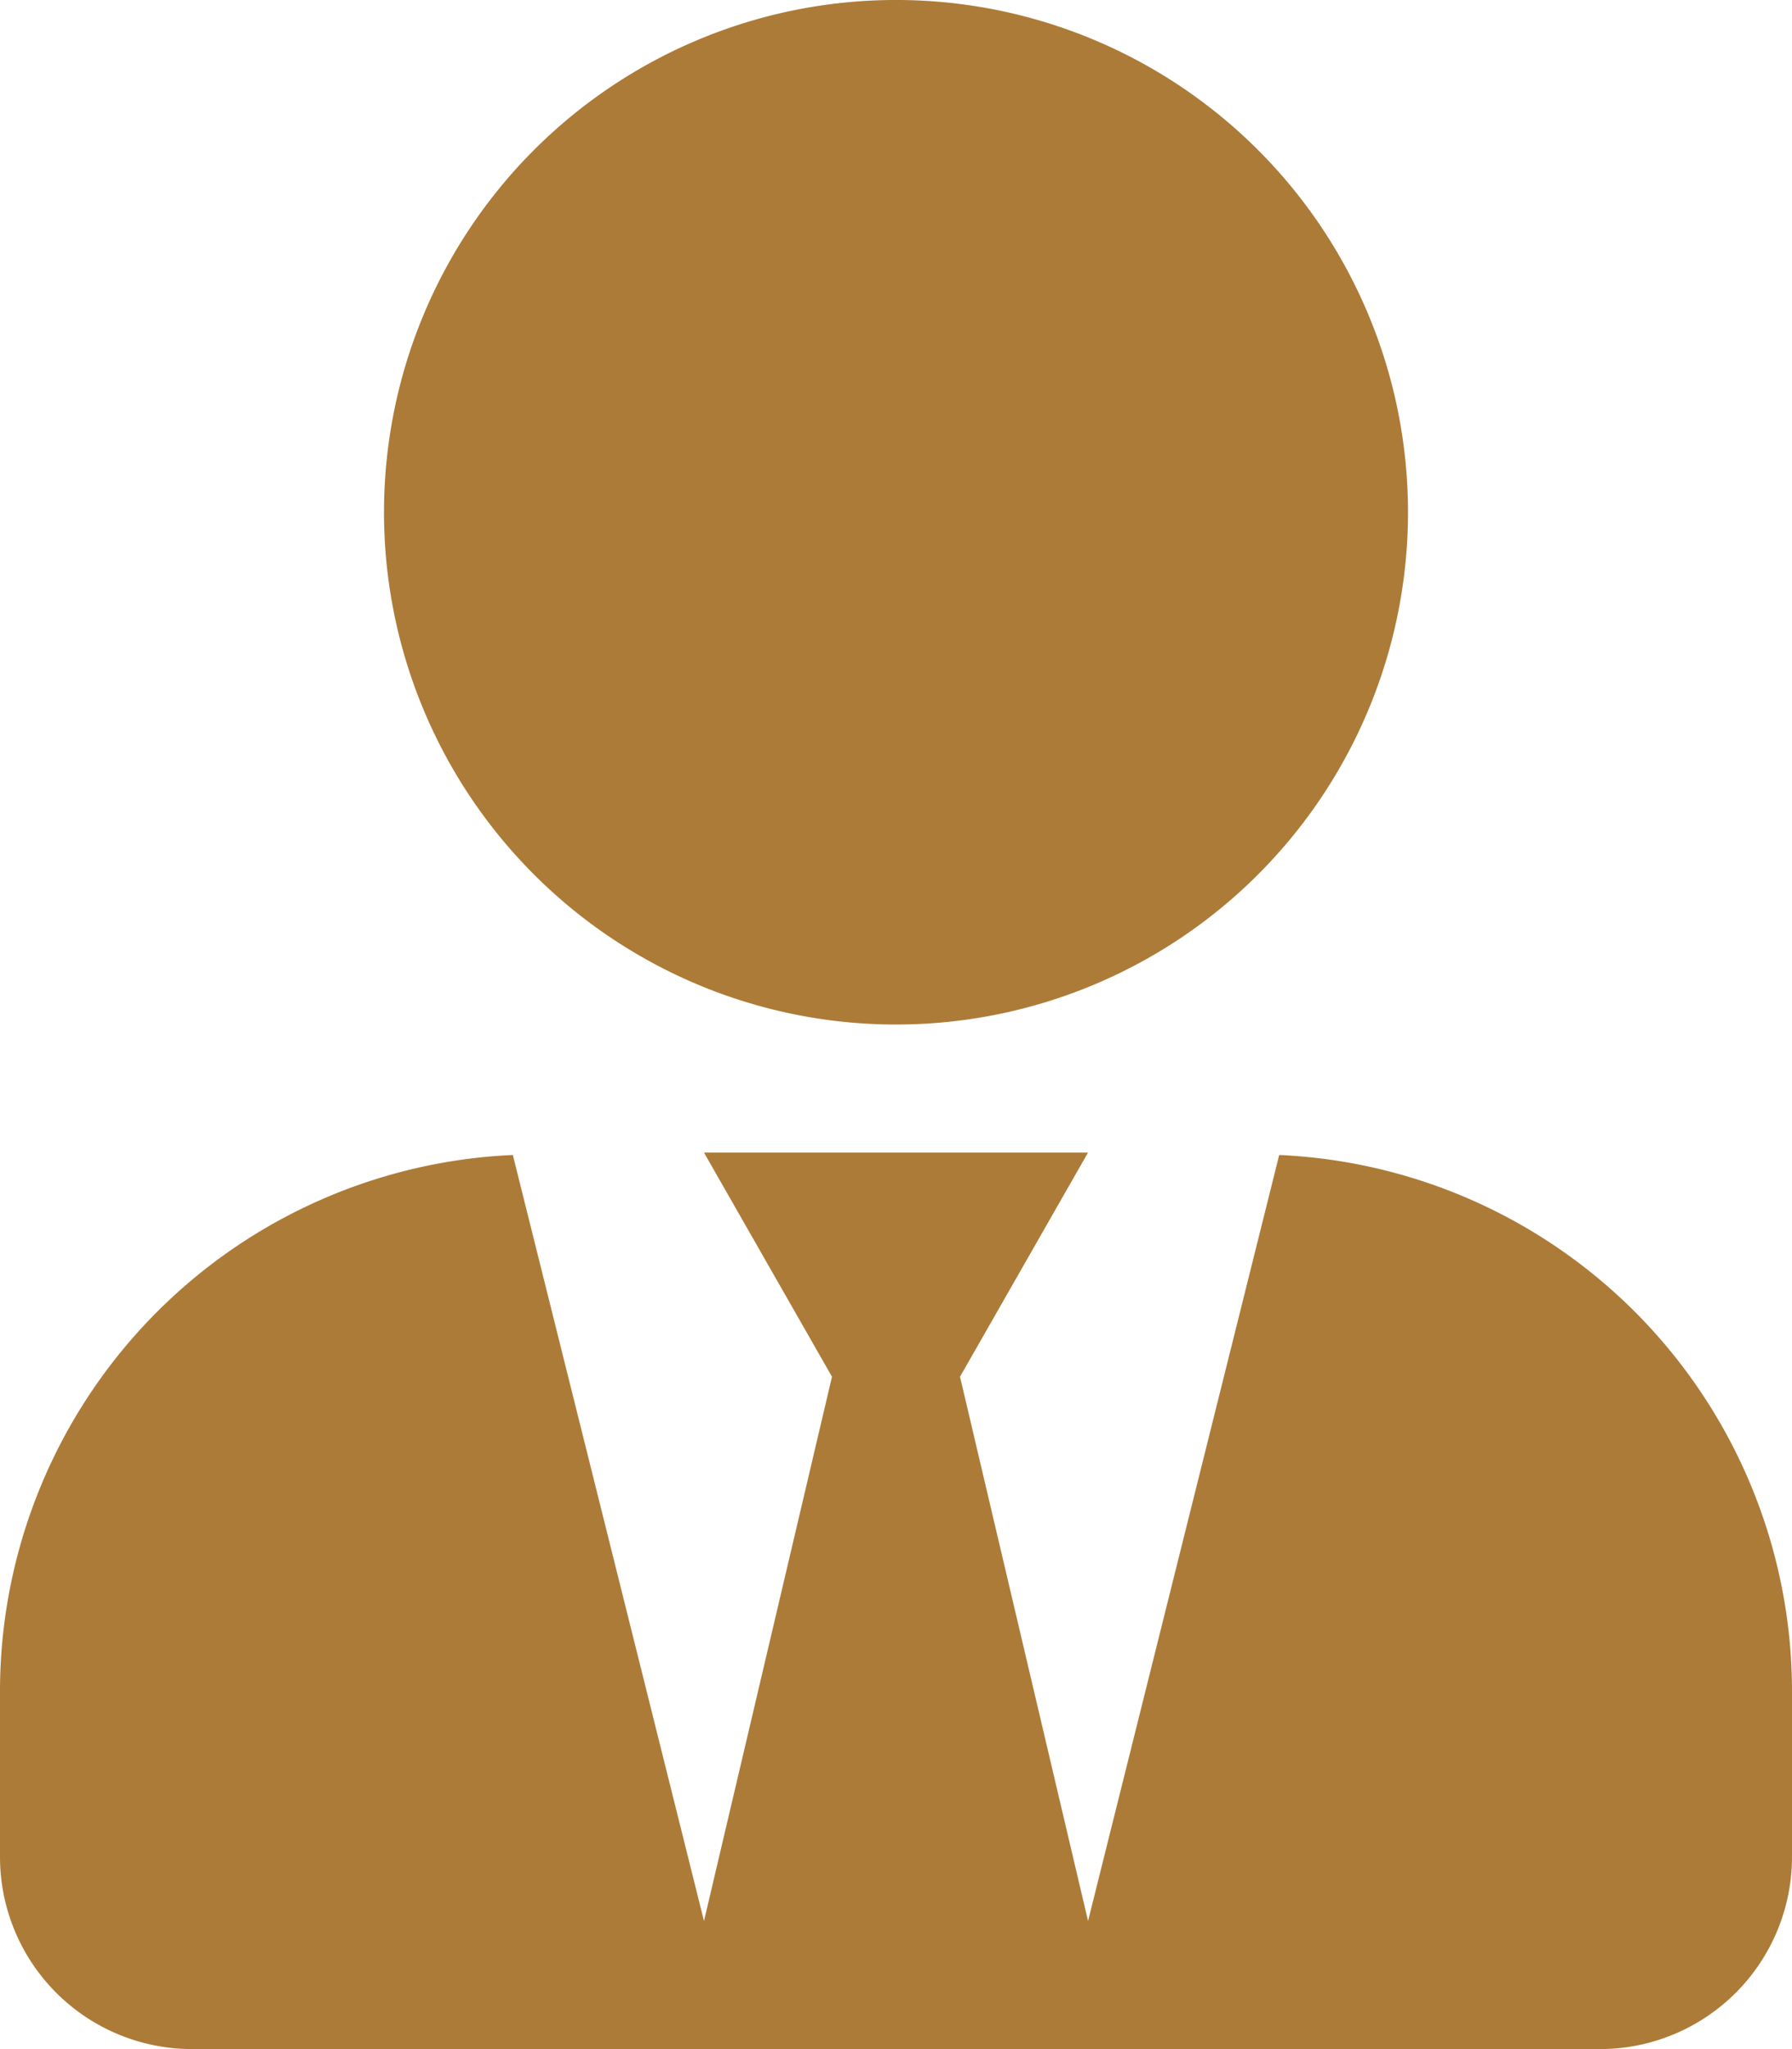 <svg xmlns="http://www.w3.org/2000/svg" width="78.75" height="90" viewBox="0 0 78.75 90">
  <path id="user-tie" d="M39.375,45a22.5,22.5,0,1,0-22.5-22.5A22.5,22.5,0,0,0,39.375,45Zm16.84,5.73-8.4,33.645L42.188,60.469l5.625-9.844H30.937l5.625,9.844L30.937,84.375l-8.4-33.645A23.584,23.584,0,0,0,0,74.25v7.313A8.44,8.44,0,0,0,8.438,90H70.313a8.44,8.44,0,0,0,8.437-8.437V74.25A23.584,23.584,0,0,0,56.215,50.73Z" transform="translate(0 -0.001)" fill="#ad7b38"/>
</svg>
